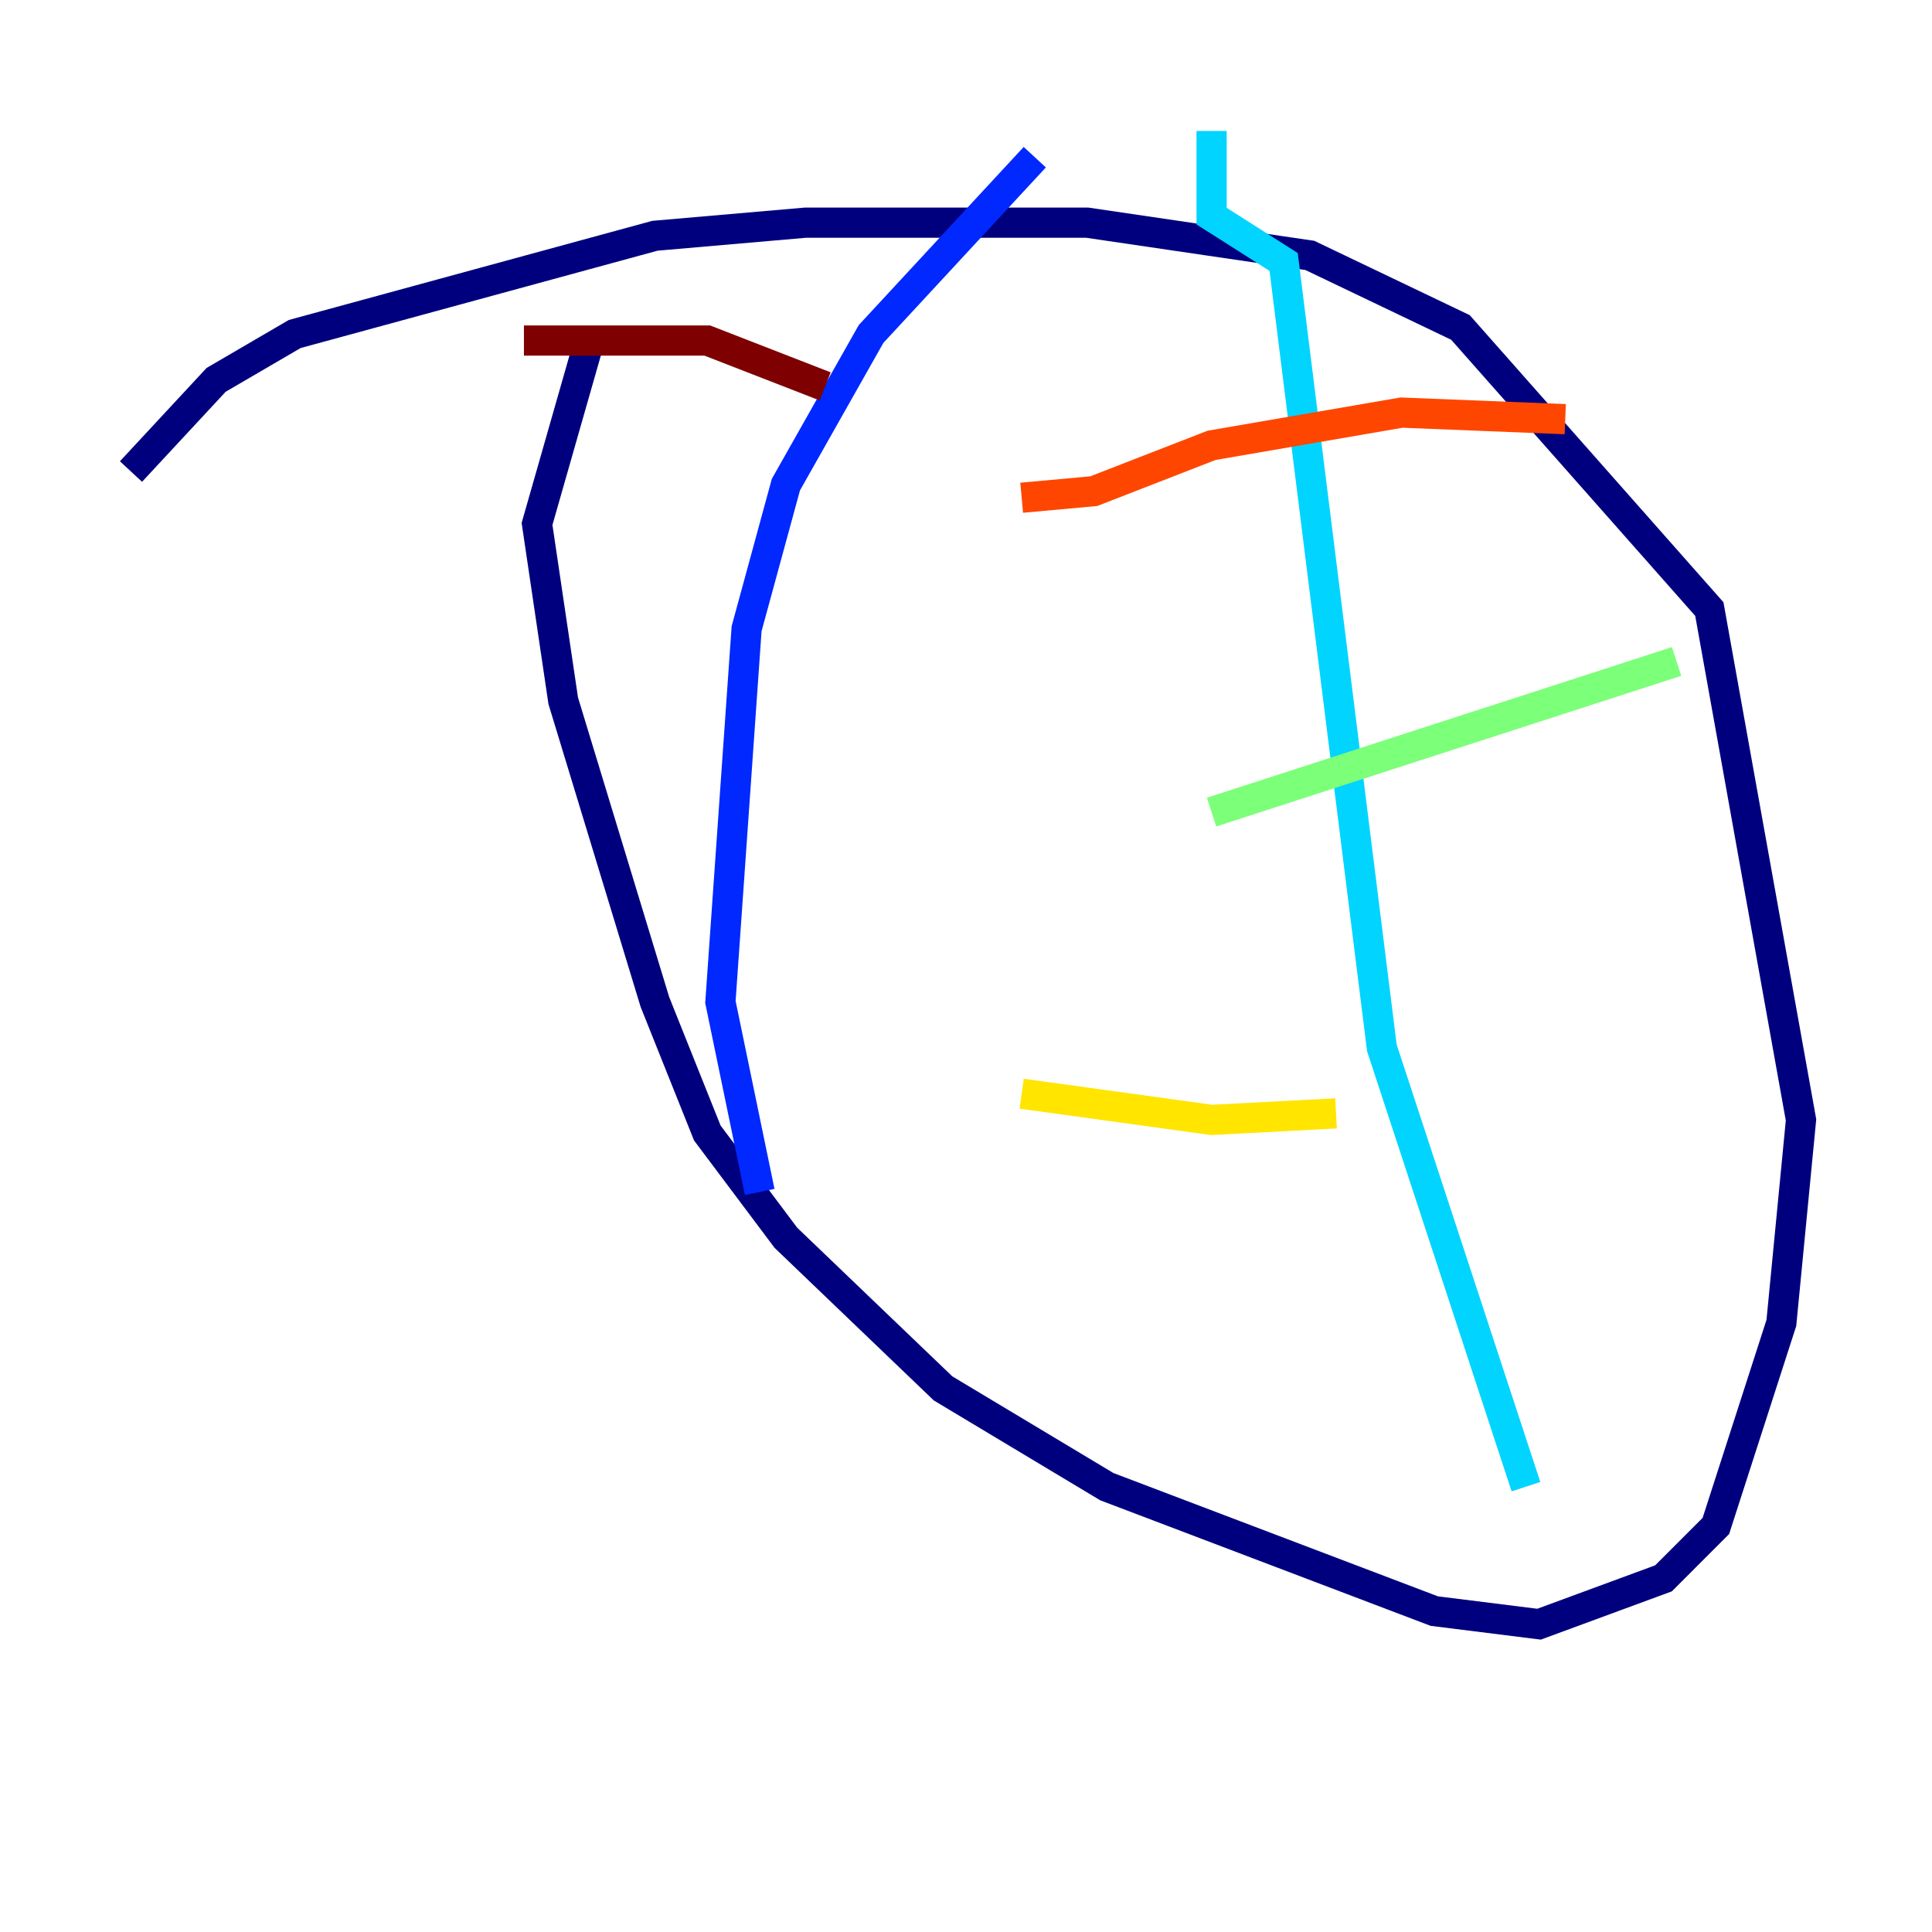 <?xml version="1.0" encoding="utf-8" ?>
<svg baseProfile="tiny" height="128" version="1.2" viewBox="0,0,128,128" width="128" xmlns="http://www.w3.org/2000/svg" xmlns:ev="http://www.w3.org/2001/xml-events" xmlns:xlink="http://www.w3.org/1999/xlink"><defs /><polyline fill="none" points="8.678,31.241 14.319,25.166 19.525,22.129 43.39,15.62 53.37,14.752 72.027,14.752 86.78,16.922 96.759,21.695 113.248,40.352 119.322,74.197 118.02,87.647 113.681,101.098 110.21,104.57 101.966,107.607 95.024,106.739 73.329,98.495 62.481,91.986 52.068,82.007 46.861,75.064 43.39,66.386 37.315,46.427 35.58,34.712 39.051,22.563" stroke="#00007f" stroke-width="2" /><polyline fill="none" points="68.556,10.414 57.709,22.129 52.068,32.108 49.464,41.654 47.729,66.386 50.332,78.969" stroke="#0028ff" stroke-width="2" /><polyline fill="none" points="80.271,8.678 80.271,14.319 85.044,17.356 91.552,69.424 101.098,98.495" stroke="#00d4ff" stroke-width="2" /><polyline fill="none" points="80.271,53.803 111.078,43.824" stroke="#7cff79" stroke-width="2" /><polyline fill="none" points="67.688,72.461 80.271,74.197 88.515,73.763" stroke="#ffe500" stroke-width="2" /><polyline fill="none" points="67.688,32.976 72.461,32.542 80.271,29.505 92.854,27.336 103.702,27.77" stroke="#ff4600" stroke-width="2" /><polyline fill="none" points="34.712,22.563 46.861,22.563 54.671,25.6" stroke="#7f0000" stroke-width="2" /></svg>